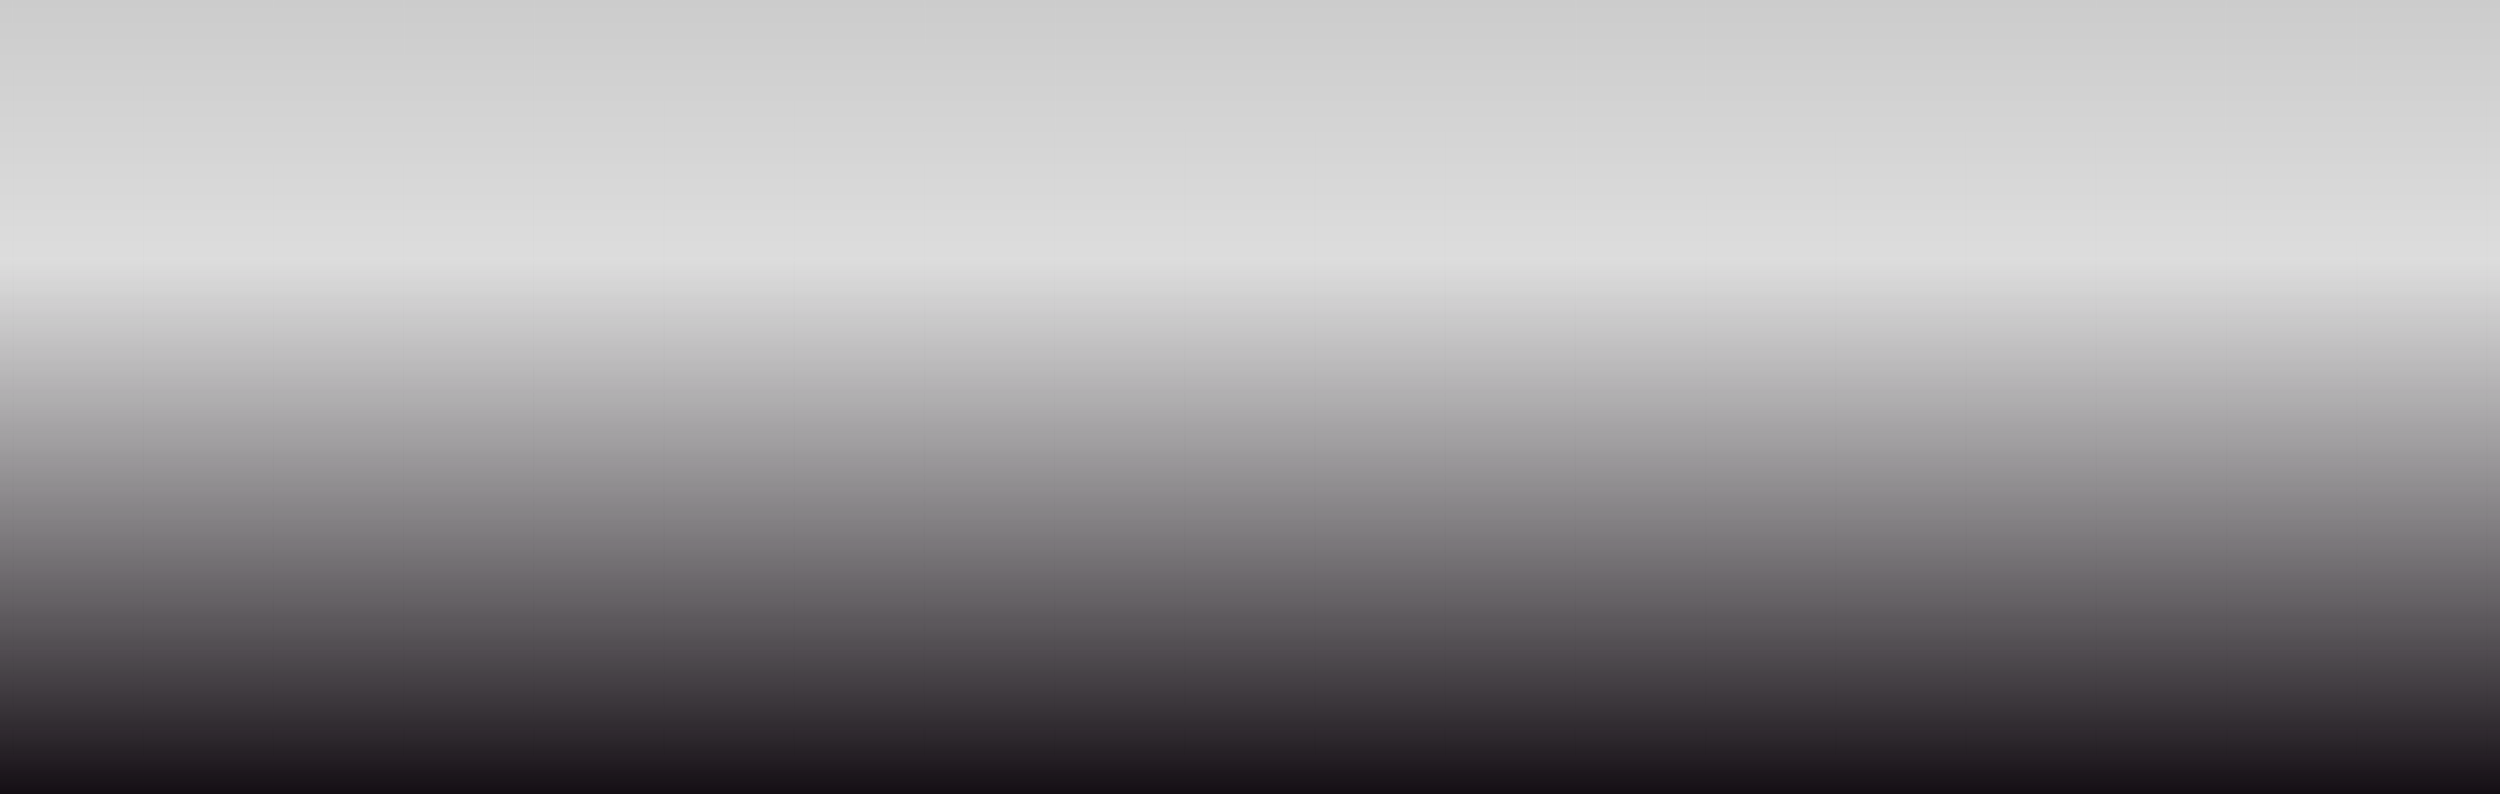 <svg width="1920" height="610" viewBox="0 0 1920 610" fill="none" xmlns="http://www.w3.org/2000/svg"><g clip-path="url(#clip0_17_830)"><path transform="translate(-90)" fill="url(#paint0_linear_17_830)" fill-opacity=".2" d="M0 0h2100v610H0z"/><path d="M-90 0H10v100H-90zM10 0h100v100H10zm100 0h100v100H110zm100 0h100v100H210zm100 0h100v100H310zm100 0h100v100H410zm100 0h100v100H510zm100 0h100v100H610zm100 0h100v100H710zm100 0h100v100H810zm100 0h100v100H910zm100 0h100v100h-100zm100 0h100v100h-100zm100 0h100v100h-100zm100 0h100v100h-100zm100 0h100v100h-100zm100 0h100v100h-100zm100 0h100v100h-100zm100 0h100v100h-100zm100 0h100v100h-100zm100 0h100v100h-100zM-90 100H10v100H-90zm100 0h100v100H10zm100 0h100v100H110zm100 0h100v100H210zm100 0h100v100H310zm100 0h100v100H410zm100 0h100v100H510zm100 0h100v100H610zm100 0h100v100H710zm100 0h100v100H810zm100 0h100v100H910zm100 0h100v100h-100zm100 0h100v100h-100zm100 0h100v100h-100zm100 0h100v100h-100zm100 0h100v100h-100zm100 0h100v100h-100zm100 0h100v100h-100zm100 0h100v100h-100zm100 0h100v100h-100zm100 0h100v100h-100zM-90 200H10v100H-90zm100 0h100v100H10zm100 0h100v100H110zm100 0h100v100H210zm100 0h100v100H310zm100 0h100v100H410zm100 0h100v100H510zm100 0h100v100H610zm100 0h100v100H710zm100 0h100v100H810zm100 0h100v100H910zm100 0h100v100h-100zm100 0h100v100h-100zm100 0h100v100h-100zm100 0h100v100h-100zm100 0h100v100h-100zm100 0h100v100h-100zm100 0h100v100h-100zm100 0h100v100h-100zm100 0h100v100h-100zm100 0h100v100h-100zM-90 300H10v100H-90zm100 0h100v100H10zm100 0h100v100H110zm100 0h100v100H210zm100 0h100v100H310zm100 0h100v100H410zm100 0h100v100H510zm100 0h100v100H610zm100 0h100v100H710zm100 0h100v100H810zm100 0h100v100H910zm100 0h100v100h-100zm100 0h100v100h-100zm100 0h100v100h-100zm100 0h100v100h-100zm100 0h100v100h-100zm100 0h100v100h-100zm100 0h100v100h-100zm100 0h100v100h-100zm100 0h100v100h-100zm100 0h100v100h-100zM-90 400H10v100H-90zm100 0h100v100H10zm100 0h100v100H110zm100 0h100v100H210zm100 0h100v100H310zm100 0h100v100H410zm100 0h100v100H510zm100 0h100v100H610zm100 0h100v100H710zm100 0h100v100H810zm100 0h100v100H910zm100 0h100v100h-100zm100 0h100v100h-100zm100 0h100v100h-100zm100 0h100v100h-100zm100 0h100v100h-100zm100 0h100v100h-100zm100 0h100v100h-100zm100 0h100v100h-100zm100 0h100v100h-100zm100 0h100v100h-100zM-90 500H10v100H-90zm100 0h100v100H10zm100 0h100v100H110zm100 0h100v100H210zm100 0h100v100H310zm100 0h100v100H410zm100 0h100v100H510zm100 0h100v100H610zm100 0h100v100H710zm100 0h100v100H810zm100 0h100v100H910zm100 0h100v100h-100zm100 0h100v100h-100zm100 0h100v100h-100zm100 0h100v100h-100zm100 0h100v100h-100zm100 0h100v100h-100zm100 0h100v100h-100zm100 0h100v100h-100zm100 0h100v100h-100zm100 0h100v100h-100zM-90 600H10v100H-90zm100 0h100v100H10zm100 0h100v100H110zm100 0h100v100H210zm100 0h100v100H310zm100 0h100v100H410zm100 0h100v100H510zm100 0h100v100H610zm100 0h100v100H710zm100 0h100v100H810zm100 0h100v100H910zm100 0h100v100h-100zm100 0h100v100h-100zm100 0h100v100h-100zm100 0h100v100h-100zm100 0h100v100h-100zm100 0h100v100h-100zm100 0h100v100h-100zm100 0h100v100h-100zm100 0h100v100h-100zm100 0h100v100h-100z" opacity=".11" stroke="#D9D9D9"/><path transform="matrix(0 -1 -1 0 1921 610)" fill="url(#paint1_linear_17_830)" d="M0 0h410v1922H0z"/></g><defs><linearGradient id="paint0_linear_17_830" x1="1050" y1="0" x2="1050" y2="610" gradientUnits="userSpaceOnUse"><stop/><stop offset="1" stop-opacity="0"/></linearGradient><linearGradient id="paint1_linear_17_830" x1="410" y1="941.293" x2="0" y2="941.293" gradientUnits="userSpaceOnUse"><stop stop-color="#140E14" stop-opacity="0"/><stop offset="1" stop-color="#140E14"/></linearGradient><clipPath id="clip0_17_830"><path fill="#fff" transform="translate(-90)" d="M0 0h2100v610H0z"/></clipPath></defs></svg>